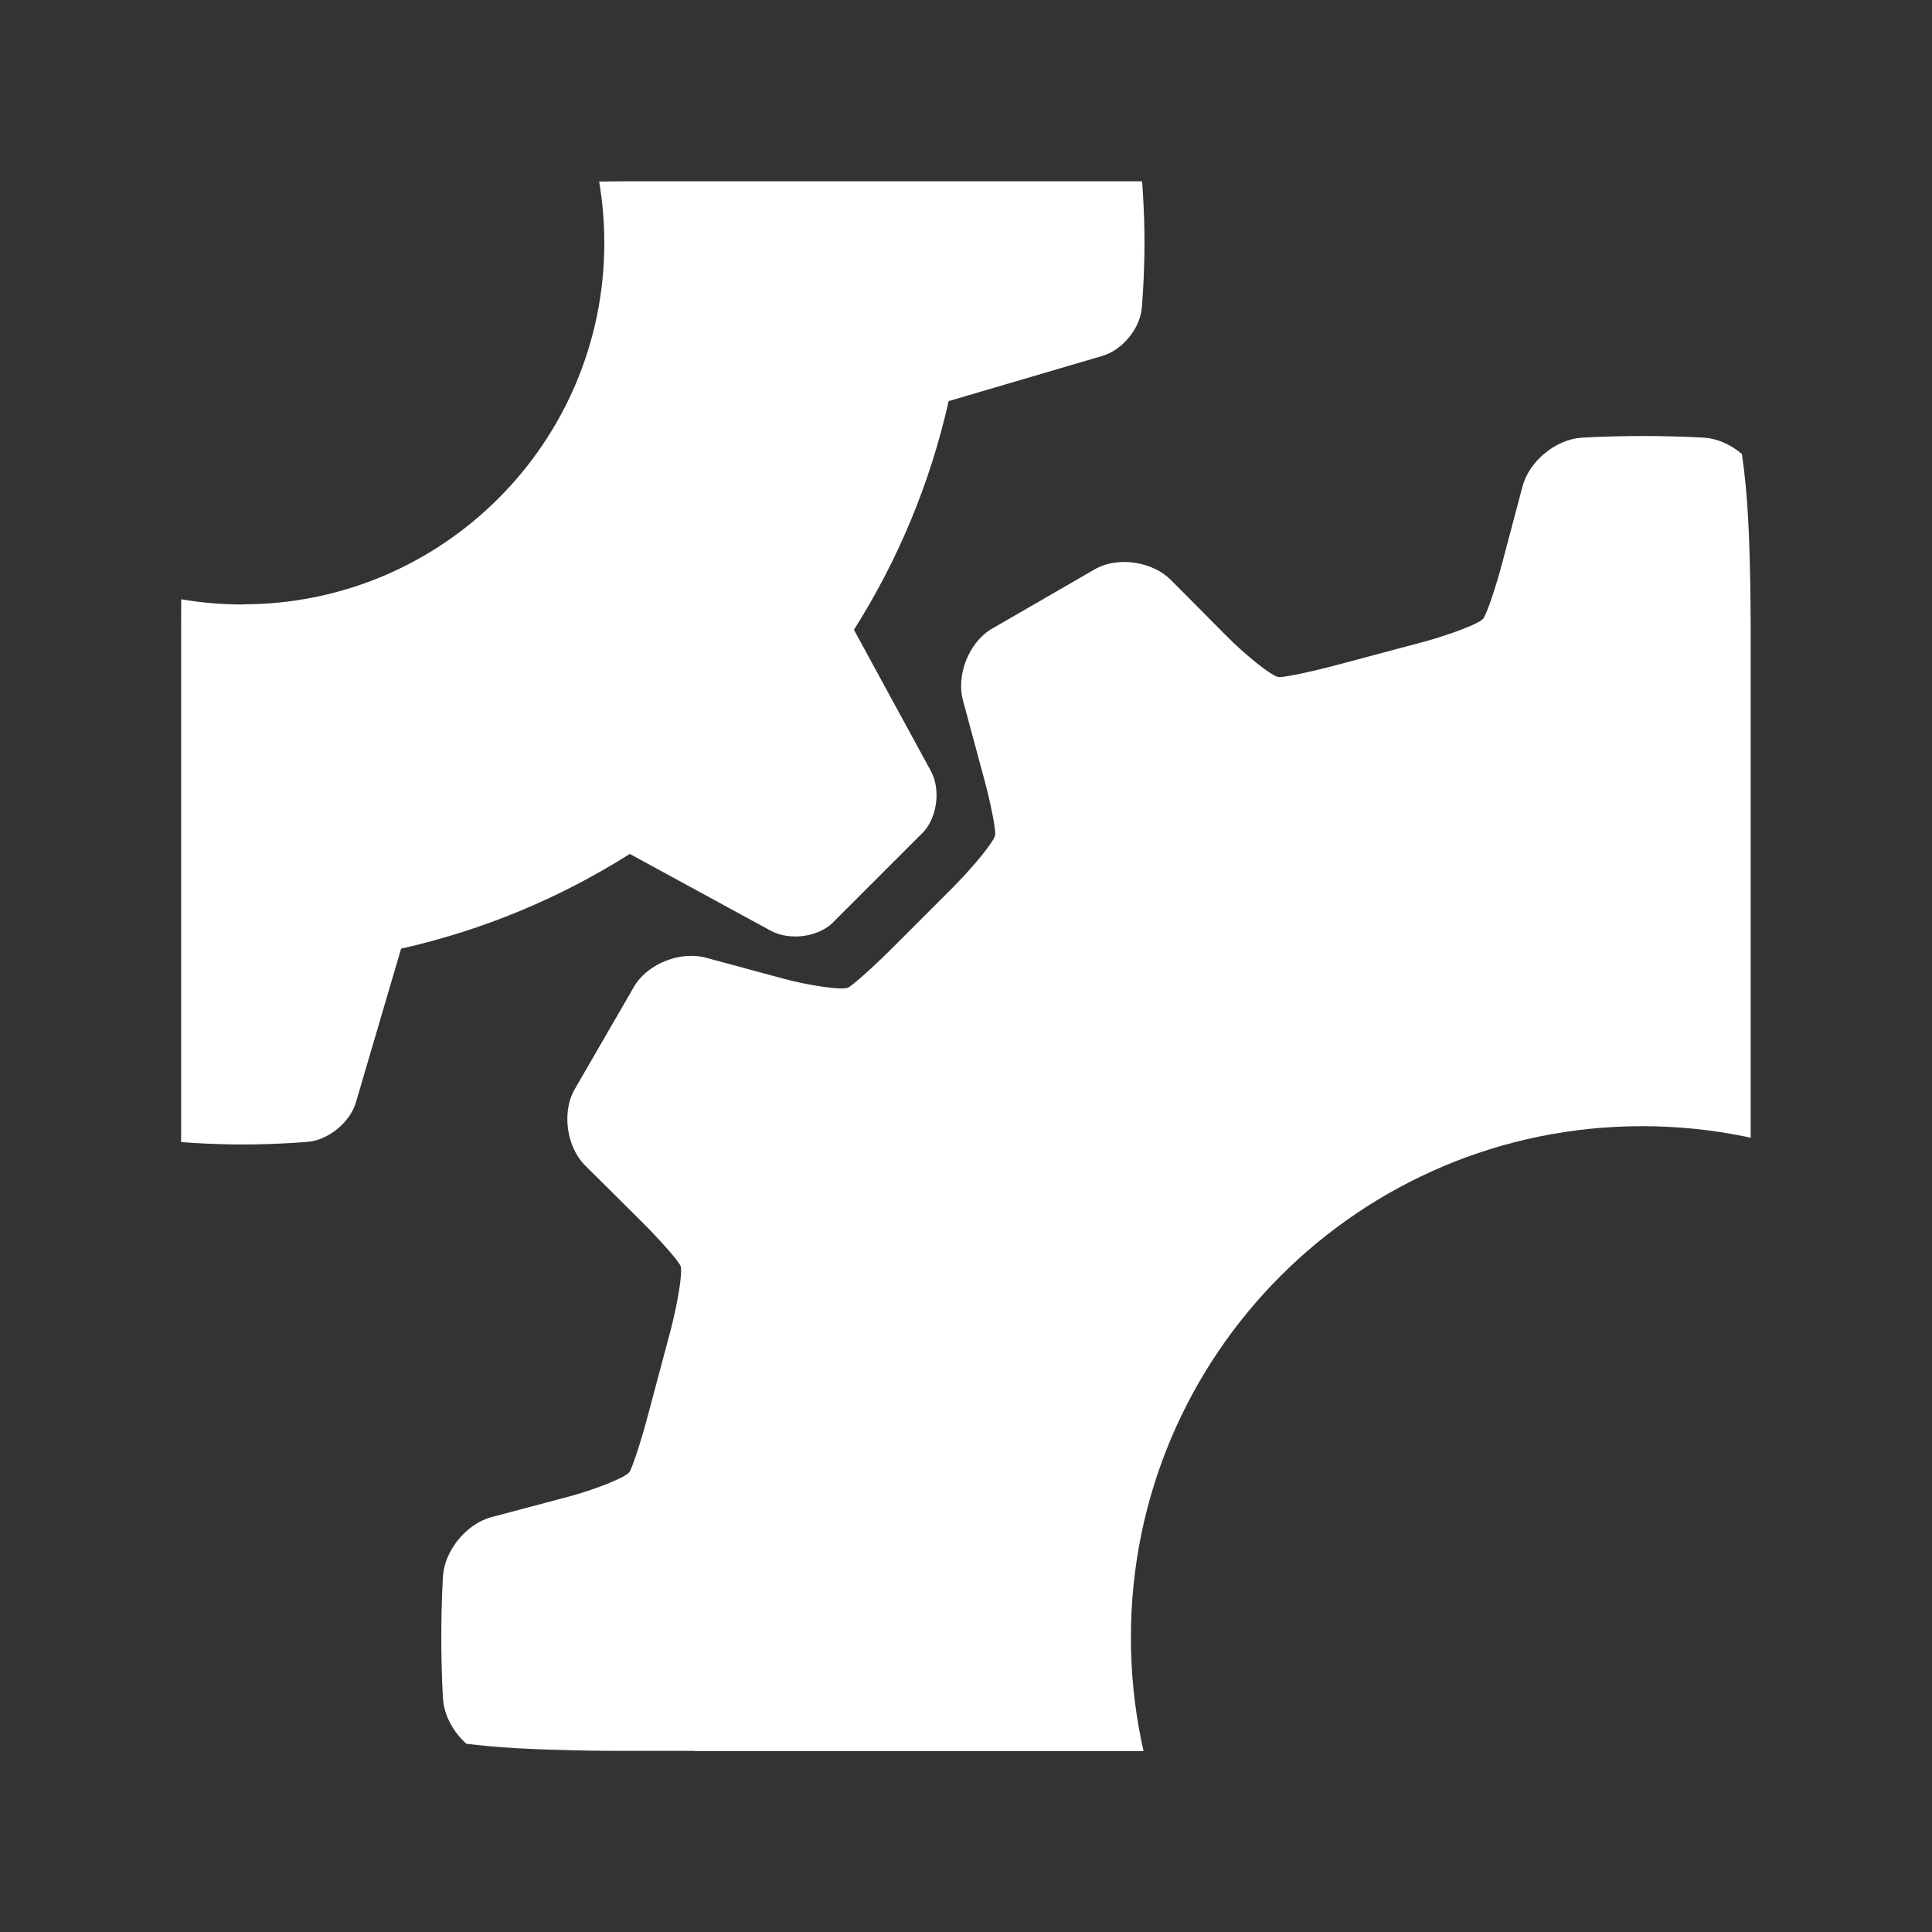 <?xml version="1.0" encoding="UTF-8"?>
<svg xmlns="http://www.w3.org/2000/svg" viewBox="0 0 1024 1024">
  <rect x="0" y="0" width="1024" height="1024" fill="#333333" stroke="none"/>
  <defs>
    <style>
      #Gears {
        fill: #ffffff;
      }
    </style>
    <clipPath id="clippath">
      <path d="M368.1,928c-13.3,0-25.2,0-37.2,0-13.7,0-24.2-.2-34-.5-19.7-.5-42.7-1.6-64-5.4-18.2-3.3-33.4-8.2-47.9-15.6-14.4-7.4-27.6-16.9-39.1-28.4-11.5-11.5-21-24.6-28.4-39.1-7.4-14.5-12.3-29.7-15.6-47.9-3.8-21.2-4.9-44.2-5.4-64-.3-9.7-.4-20.5-.5-33.9,0-13.2,0-26.7,0-39.7v-282.9c0-13,0-26.5,0-39.7,0-13.5.2-24.3.5-34,.5-19.7,1.6-42.7,5.4-63.9,3.3-18.2,8.2-33.4,15.6-47.9,7.4-14.4,16.9-27.6,28.4-39.1s24.6-21,39.1-28.4c14.5-7.4,29.7-12.3,47.9-15.6,21.2-3.8,44.2-4.9,64-5.4,9.7-.3,20.5-.4,33.9-.5,12.1,0,24.1,0,37.3,0h287.8c13.2,0,25.2,0,37.2,0,13.5,0,24.3.2,34,.5,19.7.5,42.7,1.6,63.9,5.4,18.2,3.3,33.4,8.2,47.9,15.6,14.4,7.4,27.6,16.9,39.1,28.4,11.5,11.5,21,24.6,28.4,39.1,7.4,14.5,12.3,29.7,15.6,47.9,3.8,21.2,4.9,44.2,5.4,64,.3,9.8.4,20.3.5,33.9,0,13,0,26.4,0,39.3v283.8c0,12.9,0,26.2,0,39.2,0,13.7-.2,24.2-.5,34-.5,19.7-1.6,42.7-5.4,64-3.3,18.2-8.2,33.4-15.6,47.9-7.4,14.4-16.9,27.6-28.4,39.1-11.5,11.5-24.6,21-39.1,28.4-14.5,7.4-29.7,12.3-47.9,15.6-21.2,3.8-44.2,4.9-64,5.4-9.8.3-20.3.4-33.9.5-12,0-24,0-37.3,0h-287.8Z"/>
    </clipPath>
  </defs>

  <g clip-path="url(#clippath)" id="Gears">
    <path d="M1506.7,835.3c-.9-13.7-12.5-27.7-25.7-31.2l-40.7-10.8c-13.2-3.5-30.8-10.3-32.5-13.2-1.8-3-6.1-16.3-9.6-29.5l-12-45c-3.5-13.2-6.4-26.9-6.4-30.4,0-3.5,11.9-18.1,21.6-27.7l29.9-29.7c9.7-9.7,12.5-27.5,6.1-39.6l-32.5-56.2c-7.4-11.5-24.2-18-37.5-14.4l-40.7,11c-13.2,3.6-26.9,6.3-30.3,6.1-3.5-.2-17.9-12.4-27.6-22l-32.8-32.8c-9.7-9.7-19-20.1-20.7-23.1s1.2-21.6,4.8-34.8l11-40.7c3.6-13.2-2.9-30.1-14.4-37.5l-56.2-32.5c-12.1-6.3-30-3.6-39.6,6.1l-29.7,29.9c-9.7,9.7-20.1,18.9-23.2,20.5s-21.7-1.8-34.9-5.3l-45-12c-13.2-3.5-26.5-7.9-29.5-9.6-3-1.8-9.7-19.3-13.2-32.5l-10.8-40.7c-3.5-13.2-17.6-24.8-31.2-25.7,0,0-13.3-.9-32.6-.9s-32.6.9-32.6.9c-13.7.9-27.7,12.5-31.2,25.7l-10.8,40.7c-3.5,13.2-8,26.4-9.9,29.3-1.9,2.9-19.6,9.3-32.9,12.8l-45,12c-13.2,3.5-26.9,6.4-30.4,6.4-3.5,0-18.1-11.9-27.7-21.6l-29.7-29.9c-9.7-9.7-27.5-12.5-39.6-6.1l-56.2,32.5c-11.5,7.4-18,24.2-14.4,37.5l11,40.7c3.6,13.2,6.3,26.9,6.1,30.3-.2,3.5-12.4,17.9-22,27.6l-32.8,32.8c-9.7,9.7-20.1,19-23.1,20.7-3,1.7-21.6-1.2-34.8-4.8l-40.7-11c-13.2-3.6-30.1,2.9-37.5,14.4l-32.5,56.2c-6.3,12.1-3.6,30,6.1,39.6l29.9,29.7c9.7,9.7,18.9,20.1,20.5,23.2,1.6,3.1-1.8,21.7-5.3,34.9l-12,45c-3.5,13.2-7.9,26.5-9.6,29.5-1.8,3-19.3,9.7-32.5,13.2l-40.7,10.8c-13.2,3.5-24.8,17.6-25.7,31.2,0,0-.9,13.3-.9,32.6s.9,32.6.9,32.6c.9,13.7,12.5,27.7,25.7,31.2l40.7,10.8c13.2,3.5,26.4,8,29.3,9.9,2.9,1.9,9.3,19.6,12.8,32.9l12,45c3.5,13.2,6.4,26.9,6.4,30.4,0,3.5-11.9,18.1-21.6,27.7l-29.9,29.7c-9.7,9.7-12.5,27.5-6.1,39.6l32.5,56.2c7.4,11.5,24.2,18,37.5,14.4l40.7-11c13.2-3.6,26.9-6.3,30.3-6.1s17.9,12.4,27.6,22l32.8,32.8c9.7,9.7,19,20.1,20.7,23.1,1.7,3-1.2,21.6-4.8,34.8l-11,40.7c-3.6,13.2,2.9,30.1,14.4,37.5l56.2,32.5c12.1,6.3,30,3.6,39.6-6.1l29.7-29.9c9.7-9.7,20.1-18.9,23.2-20.5,3.1-1.6,21.7,1.8,34.9,5.3l45,12c13.2,3.5,26.5,7.9,29.5,9.6,3,1.8,9.7,19.3,13.2,32.5l10.8,40.7c3.5,13.2,17.6,24.8,31.2,25.7,0,0,13.3.9,32.6.9s32.6-.9,32.6-.9c13.7-.9,27.7-12.5,31.2-25.7l10.8-40.7c3.5-13.2,8-26.4,9.9-29.3s19.6-9.3,32.9-12.8l45-12c13.2-3.5,26.9-6.4,30.4-6.4,3.5,0,18.1,11.9,27.7,21.6l29.7,29.9c9.7,9.7,27.5,12.5,39.6,6.1l56.2-32.5c11.5-7.4,18-24.2,14.4-37.5l-11-40.7c-3.6-13.2-6.3-26.9-6.1-30.3s12.4-17.9,22-27.6l32.8-32.8c9.7-9.7,20.1-19,23.1-20.7,3-1.7,21.6,1.2,34.8,4.8l40.7,11c13.2,3.6,30.1-2.9,37.5-14.4l32.5-56.2c6.3-12.1,3.6-30-6.1-39.6l-29.9-29.7c-9.7-9.7-18.9-20.1-20.5-23.2-1.6-3.1,1.8-21.7,5.3-34.9l12-45c3.5-13.2,7.9-26.5,9.6-29.5,1.8-3,19.3-9.7,32.5-13.2l40.7-10.8c13.2-3.5,24.8-17.6,25.7-31.2,0,0,.9-13.3.9-32.6s-.9-32.6-.9-32.6ZM870.4,1138.9c-149.7,0-271-121.3-271-271s121.3-271,271-271,271,121.3,271,271-121.3,271-271,271Z"/>
    <path d="M605.2,94.3c-.9-10.9-10.3-22.4-20.8-25.5l-81.6-24c-9.8-43.7-27-84.5-50.2-121.2l40.7-74.7c5.2-9.6,3.6-24.2-3.7-32.3l-48.8-48.8c-8.2-7.3-22.7-9-32.3-3.7l-74.7,40.7c-36.6-23.2-77.5-40.4-121.2-50.2l-24-81.6c-3.1-10.5-14.5-19.9-25.5-20.8,0,0-16.1-1.4-34.4-1.4s-34.4,1.4-34.4,1.4c-10.9.9-22.4,10.3-25.5,20.8l-24,81.6c-43.7,9.8-84.5,27-121.2,50.2l-74.7-40.7c-9.6-5.2-24.2-3.6-32.3,3.7l-48.8,48.8c-7.3,8.2-9,22.7-3.7,32.3l40.7,74.7c-23.2,36.6-40.4,77.5-50.2,121.2l-81.6,24c-10.5,3.1-19.9,14.5-20.8,25.5,0,0-1.4,16.1-1.4,34.4s1.4,34.4,1.4,34.4c.9,10.9,10.3,22.4,20.8,25.5l81.6,24c9.8,43.7,27,84.5,50.2,121.2l-40.7,74.7c-5.2,9.6-3.6,24.2,3.7,32.3l48.8,48.8c8.2,7.3,22.7,9,32.3,3.7l74.7-40.7c36.6,23.2,77.5,40.4,121.2,50.2l24,81.6c3.1,10.5,14.5,19.9,25.5,20.8,0,0,16.1,1.4,34.4,1.4s34.4-1.4,34.4-1.4c10.9-.9,22.4-10.3,25.5-20.8l24-81.6c43.7-9.8,84.5-27,121.2-50.2l74.7,40.7c9.6,5.2,24.2,3.6,32.3-3.7l48.8-48.8c7.3-8.2,9-22.7,3.7-32.3l-40.7-74.7c23.2-36.6,40.4-77.5,50.2-121.2l81.6-24c10.5-3.1,19.9-14.5,20.8-25.5,0,0,1.4-16.1,1.4-34.4s-1.4-34.4-1.4-34.4ZM128.7,320.4c-105.8,0-191.6-85.8-191.6-191.6S22.9-62.9,128.7-62.9s191.6,85.8,191.6,191.6-85.8,191.6-191.6,191.6Z"/>
  </g>
</svg>